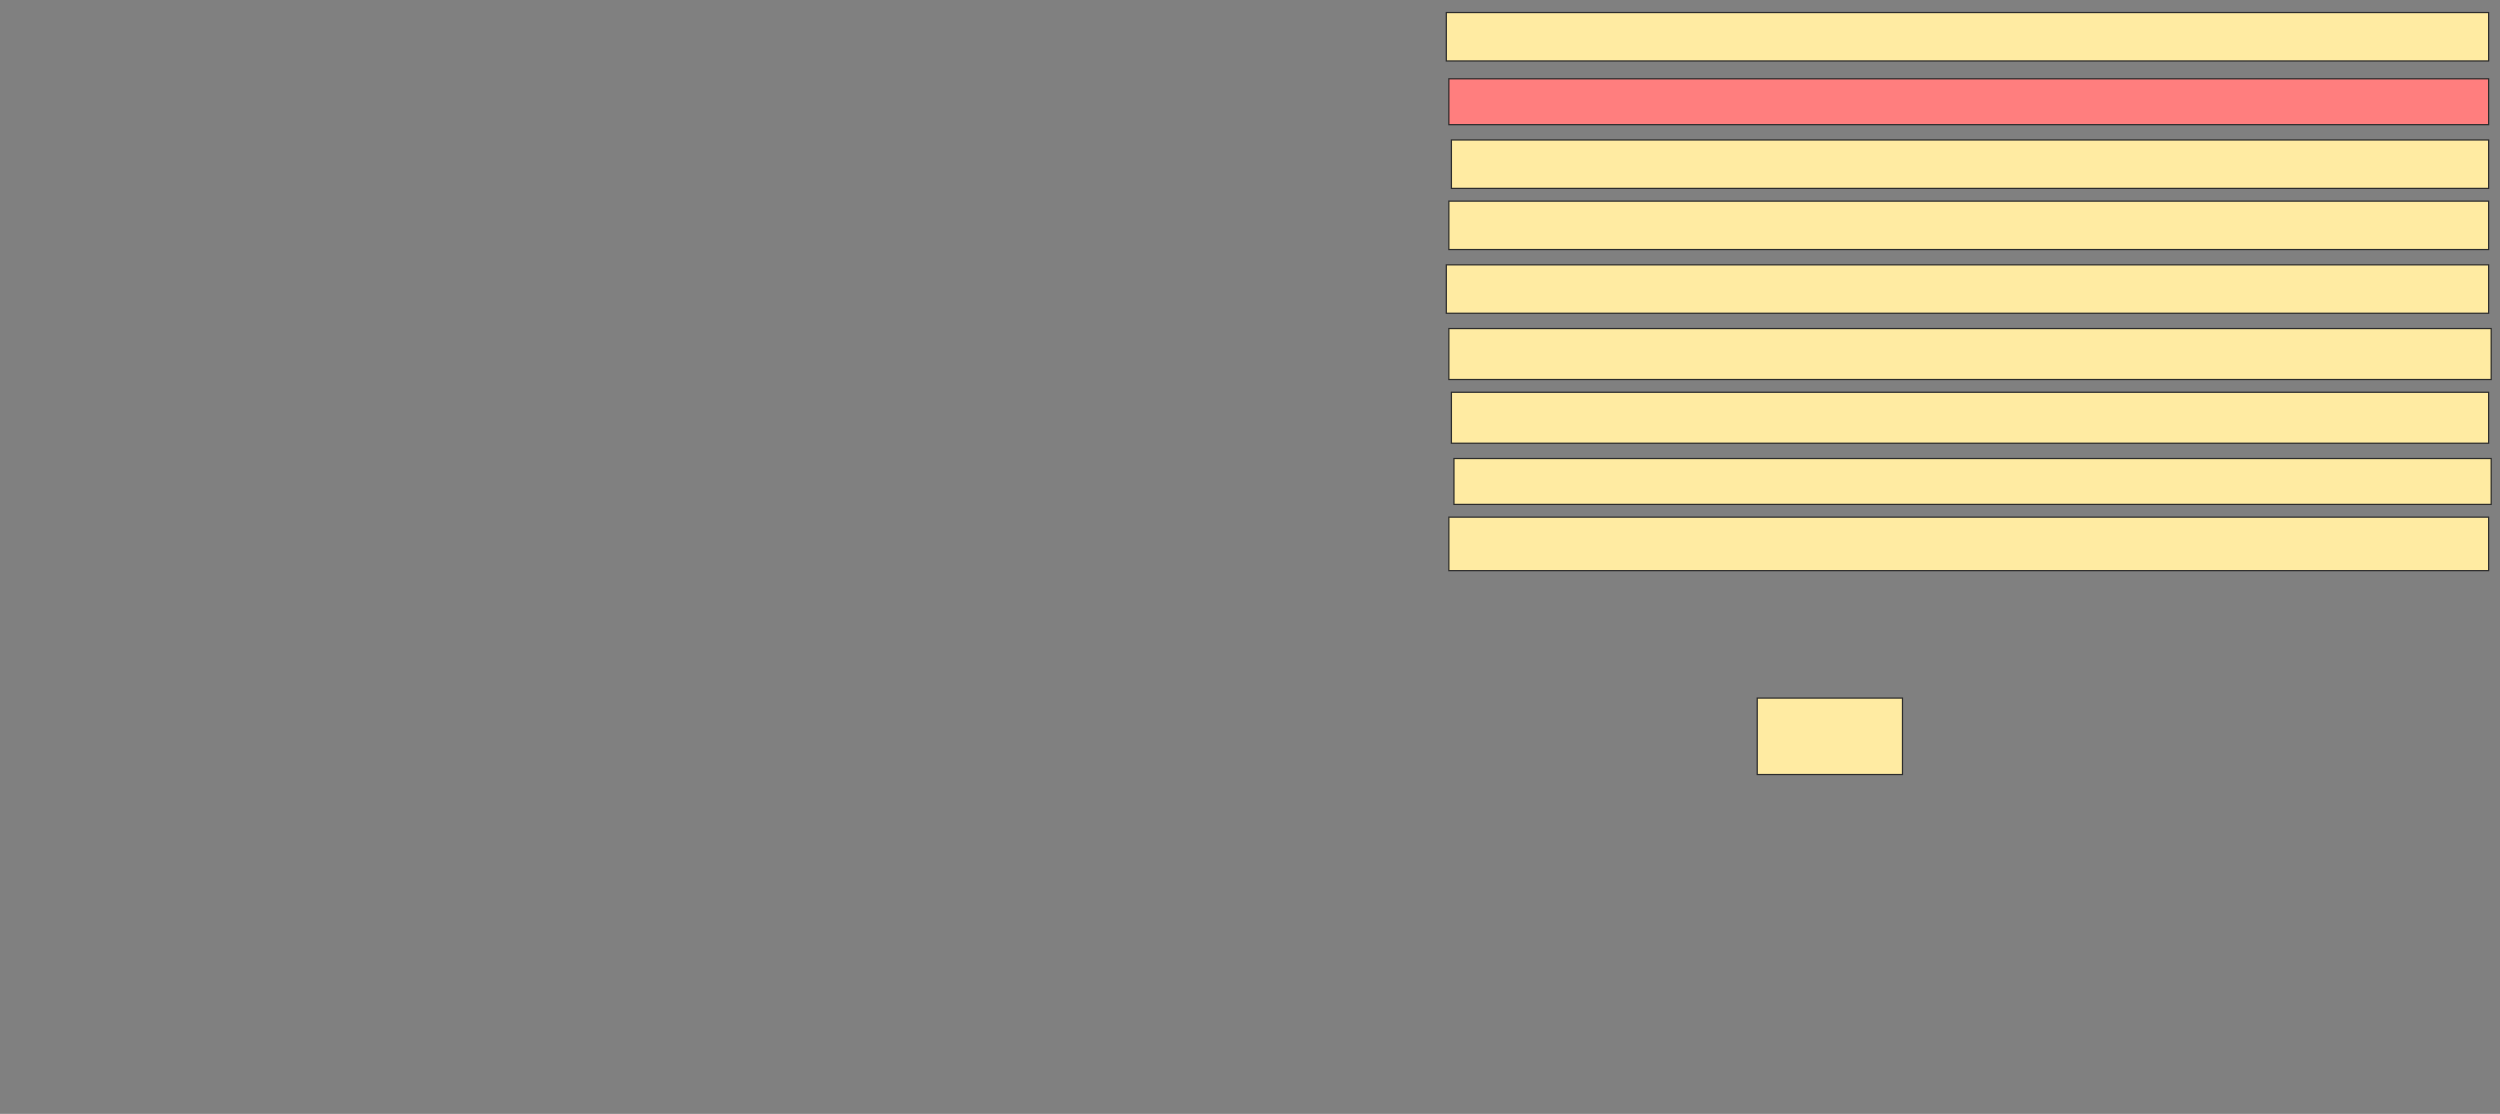 <svg xmlns="http://www.w3.org/2000/svg" width="2002" height="892">
 <rect width="100%" height="100%" fill="#808080" stroke="none"/>
 <!-- Created with Image Occlusion Enhanced -->
 <g>
  <title>Labels</title>
 </g>
 <g>
  <title>Masks</title>
  <rect id="7e5bed2aa5644cbe86203230e4669b89-ao-1" height="61.224" width="116.327" y="559.02" x="1407.184" stroke="#2D2D2D" fill="#FFEBA2"/>
  <rect id="7e5bed2aa5644cbe86203230e4669b89-ao-2" height="42.857" width="832.653" y="414.122" x="1160.245" stroke="#2D2D2D" fill="#FFEBA2"/>
  <rect id="7e5bed2aa5644cbe86203230e4669b89-ao-3" height="40.816" width="830.612" y="314.122" x="1162.286" stroke="#2D2D2D" fill="#FFEBA2"/>
  <rect id="7e5bed2aa5644cbe86203230e4669b89-ao-4" height="38.776" width="834.694" y="212.082" x="1158.204" stroke="#2D2D2D" fill="#FFEBA2"/>
  <rect id="7e5bed2aa5644cbe86203230e4669b89-ao-5" height="38.776" width="830.612" y="112.082" x="1162.286" stroke="#2D2D2D" fill="#FFEBA2"/>
  <rect id="7e5bed2aa5644cbe86203230e4669b89-ao-6" height="38.776" width="834.694" y="10.041" x="1158.204" stroke="#2D2D2D" fill="#FFEBA2"/>
  <rect id="7e5bed2aa5644cbe86203230e4669b89-ao-7" height="36.735" width="830.612" y="367.184" x="1164.327" stroke="#2D2D2D" fill="#FFEBA2"/>
  <rect id="7e5bed2aa5644cbe86203230e4669b89-ao-8" height="40.816" width="834.694" y="263.102" x="1160.245" stroke="#2D2D2D" fill="#FFEBA2"/>
  <rect id="7e5bed2aa5644cbe86203230e4669b89-ao-9" height="38.776" width="832.653" y="161.061" x="1160.245" stroke="#2D2D2D" fill="#FFEBA2"/>
  <rect id="7e5bed2aa5644cbe86203230e4669b89-ao-10" height="36.735" width="832.653" y="63.102" x="1160.245" stroke="#2D2D2D" fill="#FF7E7E" class="qshape"/>
 </g>
</svg>
